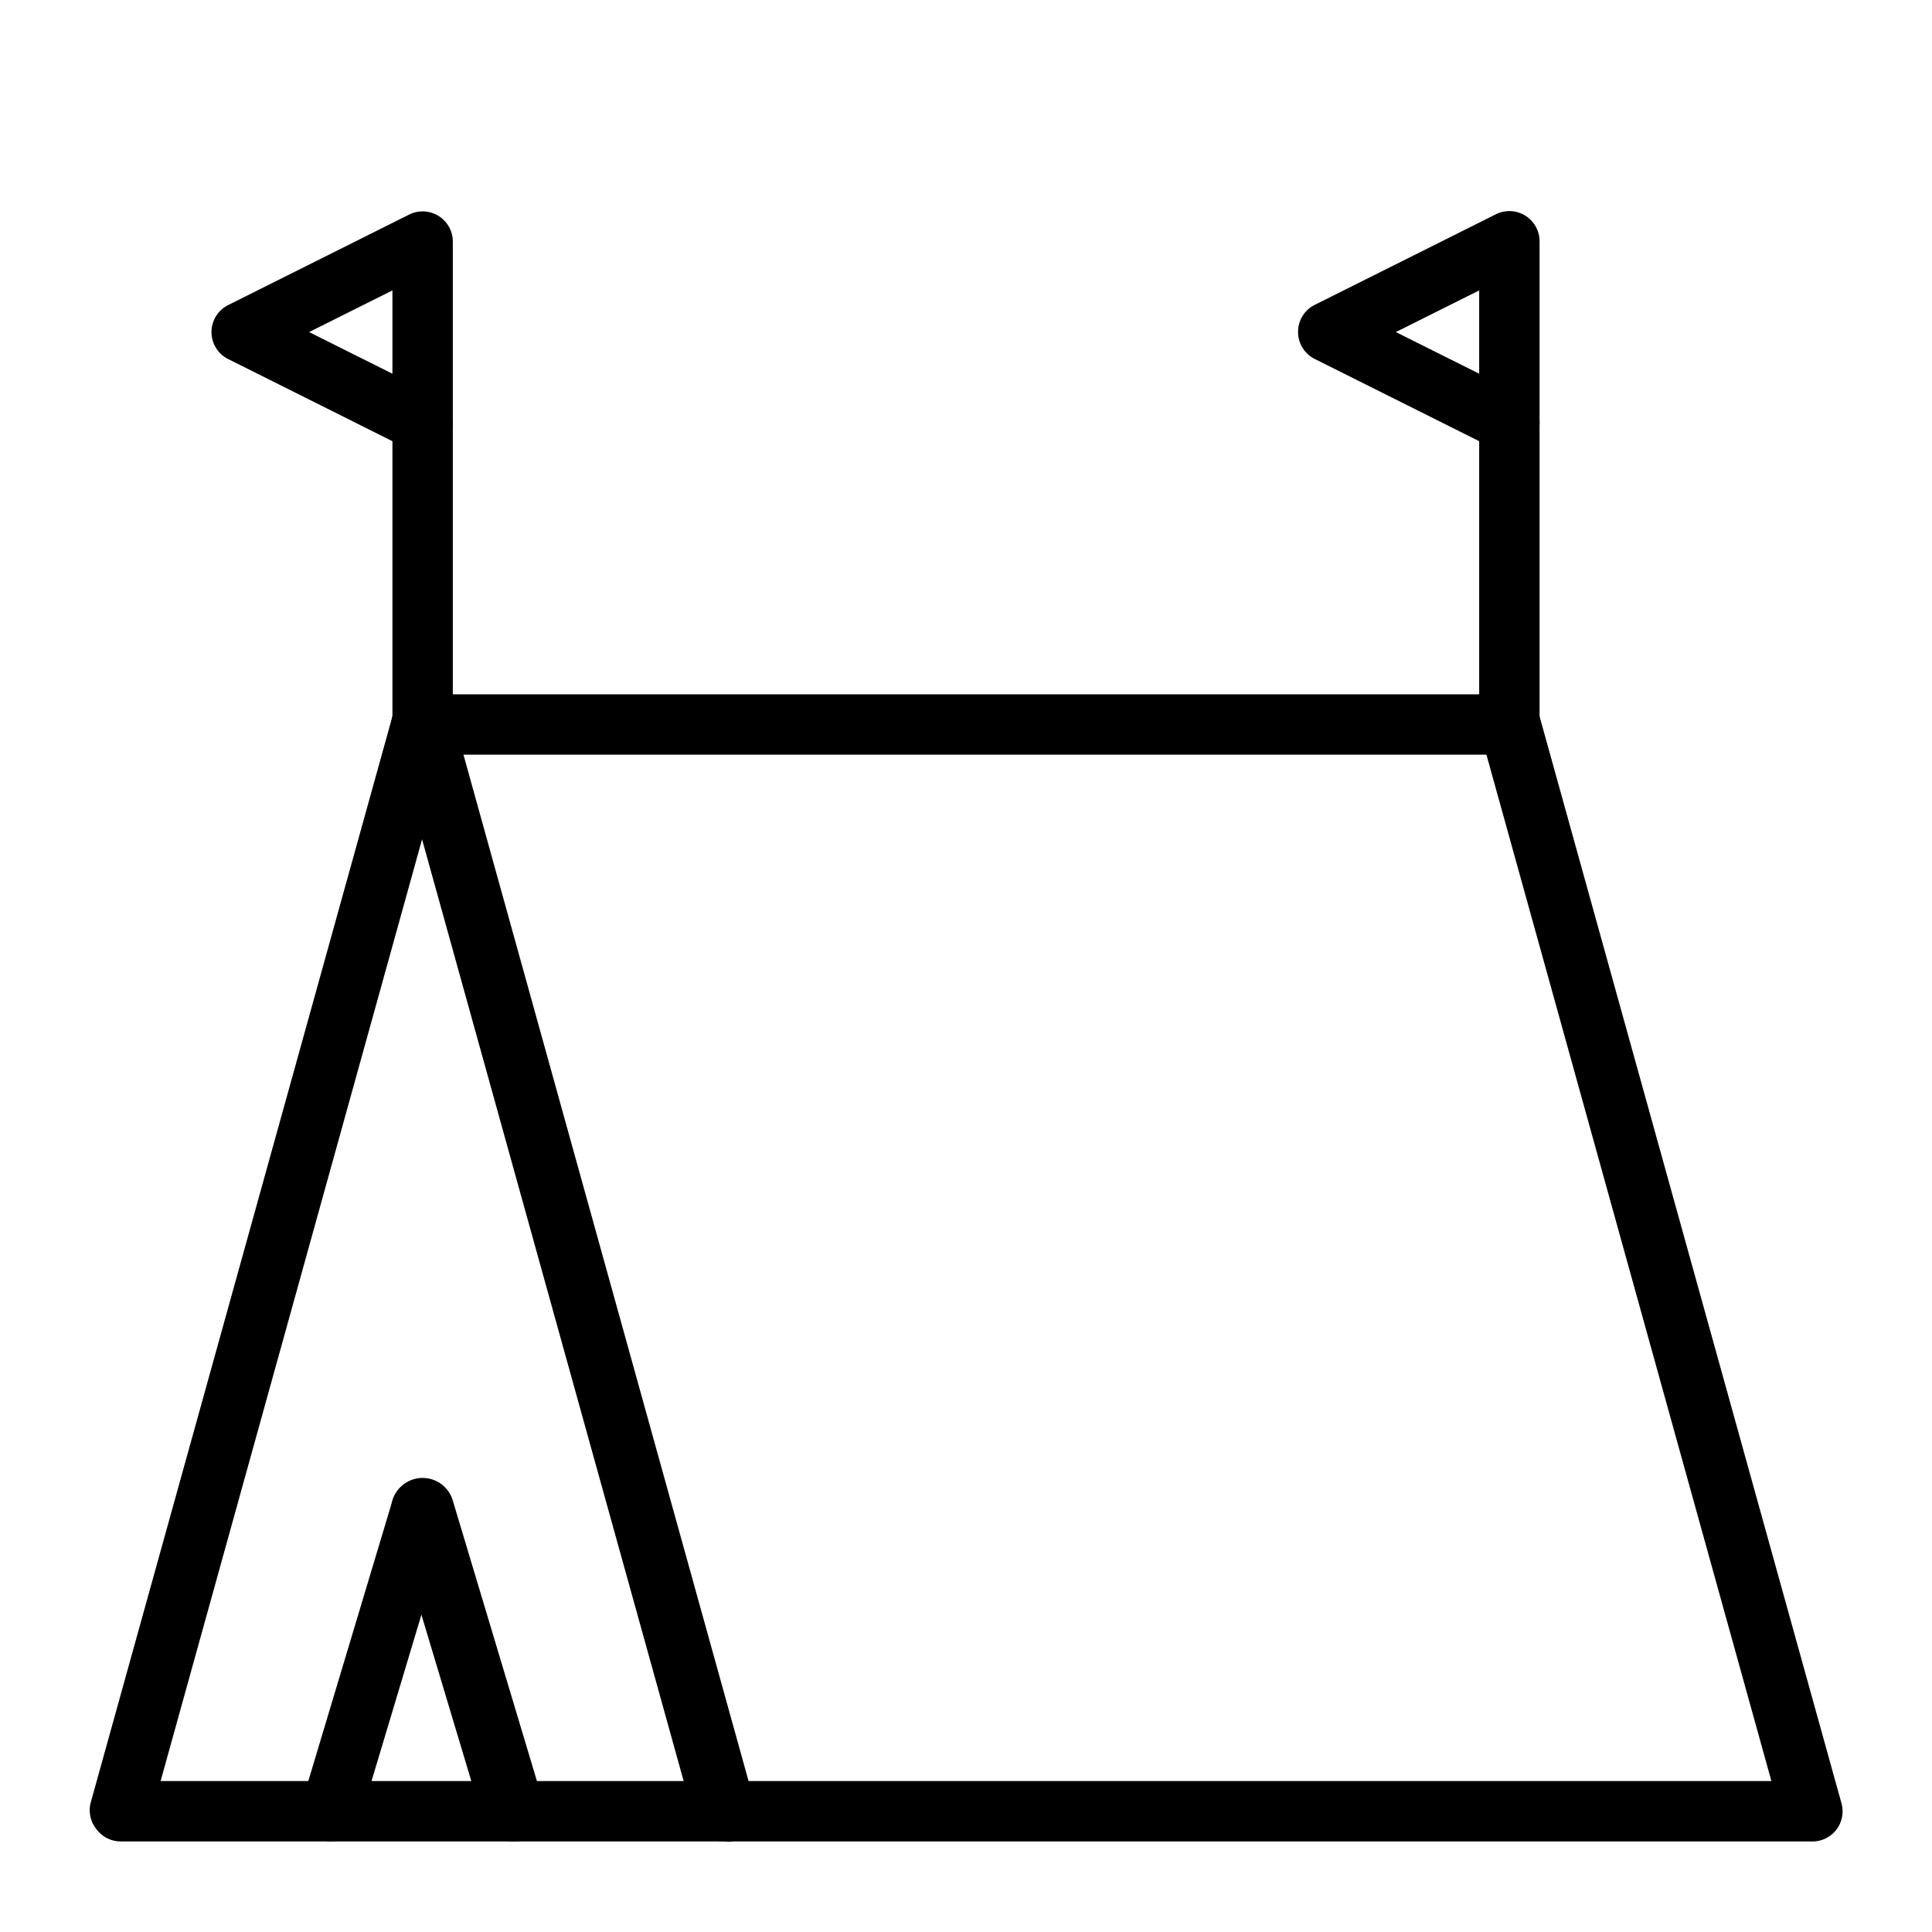 <?xml version="1.0" encoding="UTF-8" standalone="no"?> <svg id="Layer_1" data-name="Layer 1" xmlns="http://www.w3.org/2000/svg" viewBox="0 0 64 64"><title>tent_1</title><path d="M60,61H4a1,1,0,0,1-.8-.4A1,1,0,0,1,3,59.73l10-36A1,1,0,0,1,14,23H50a1,1,0,0,1,1,.73l10,36a1,1,0,0,1-.16.87A1,1,0,0,1,60,61ZM5.32,59H58.68L49.24,25H14.76Z"/><path d="M24,61a1,1,0,0,1-1-.73l-10-36A1,1,0,0,1,15,23.73l10,36A1,1,0,0,1,24.27,61,.84.84,0,0,1,24,61Z"/><path d="M14,25a1,1,0,0,1-1-1V14a1,1,0,0,1,2,0V24A1,1,0,0,1,14,25Z"/><path d="M14,15a1,1,0,0,1-.45-.11l-6-3a1,1,0,0,1,0-1.78l6-3A1,1,0,0,1,15,8v6a1,1,0,0,1-.47.85A1,1,0,0,1,14,15Zm-3.76-4L13,12.38V9.62Z"/><path d="M50,25a1,1,0,0,1-1-1V14a1,1,0,0,1,2,0V24A1,1,0,0,1,50,25Z"/><path d="M50,15a1,1,0,0,1-.45-.11l-6-3A1,1,0,0,1,43,11a1,1,0,0,1,.55-.9l6-3A1,1,0,0,1,51,8v6a1,1,0,0,1-1,1Zm-3.76-4L49,12.38V9.62Z"/><path d="M11,61a1,1,0,0,1-1-1.29l3-10a1,1,0,1,1,1.92.58l-3,10A1,1,0,0,1,11,61Z"/><path d="M17,61a1,1,0,0,1-1-.71l-3-10A1,1,0,0,1,15,49.71l3,10A1,1,0,0,1,17,61Z"/></svg>